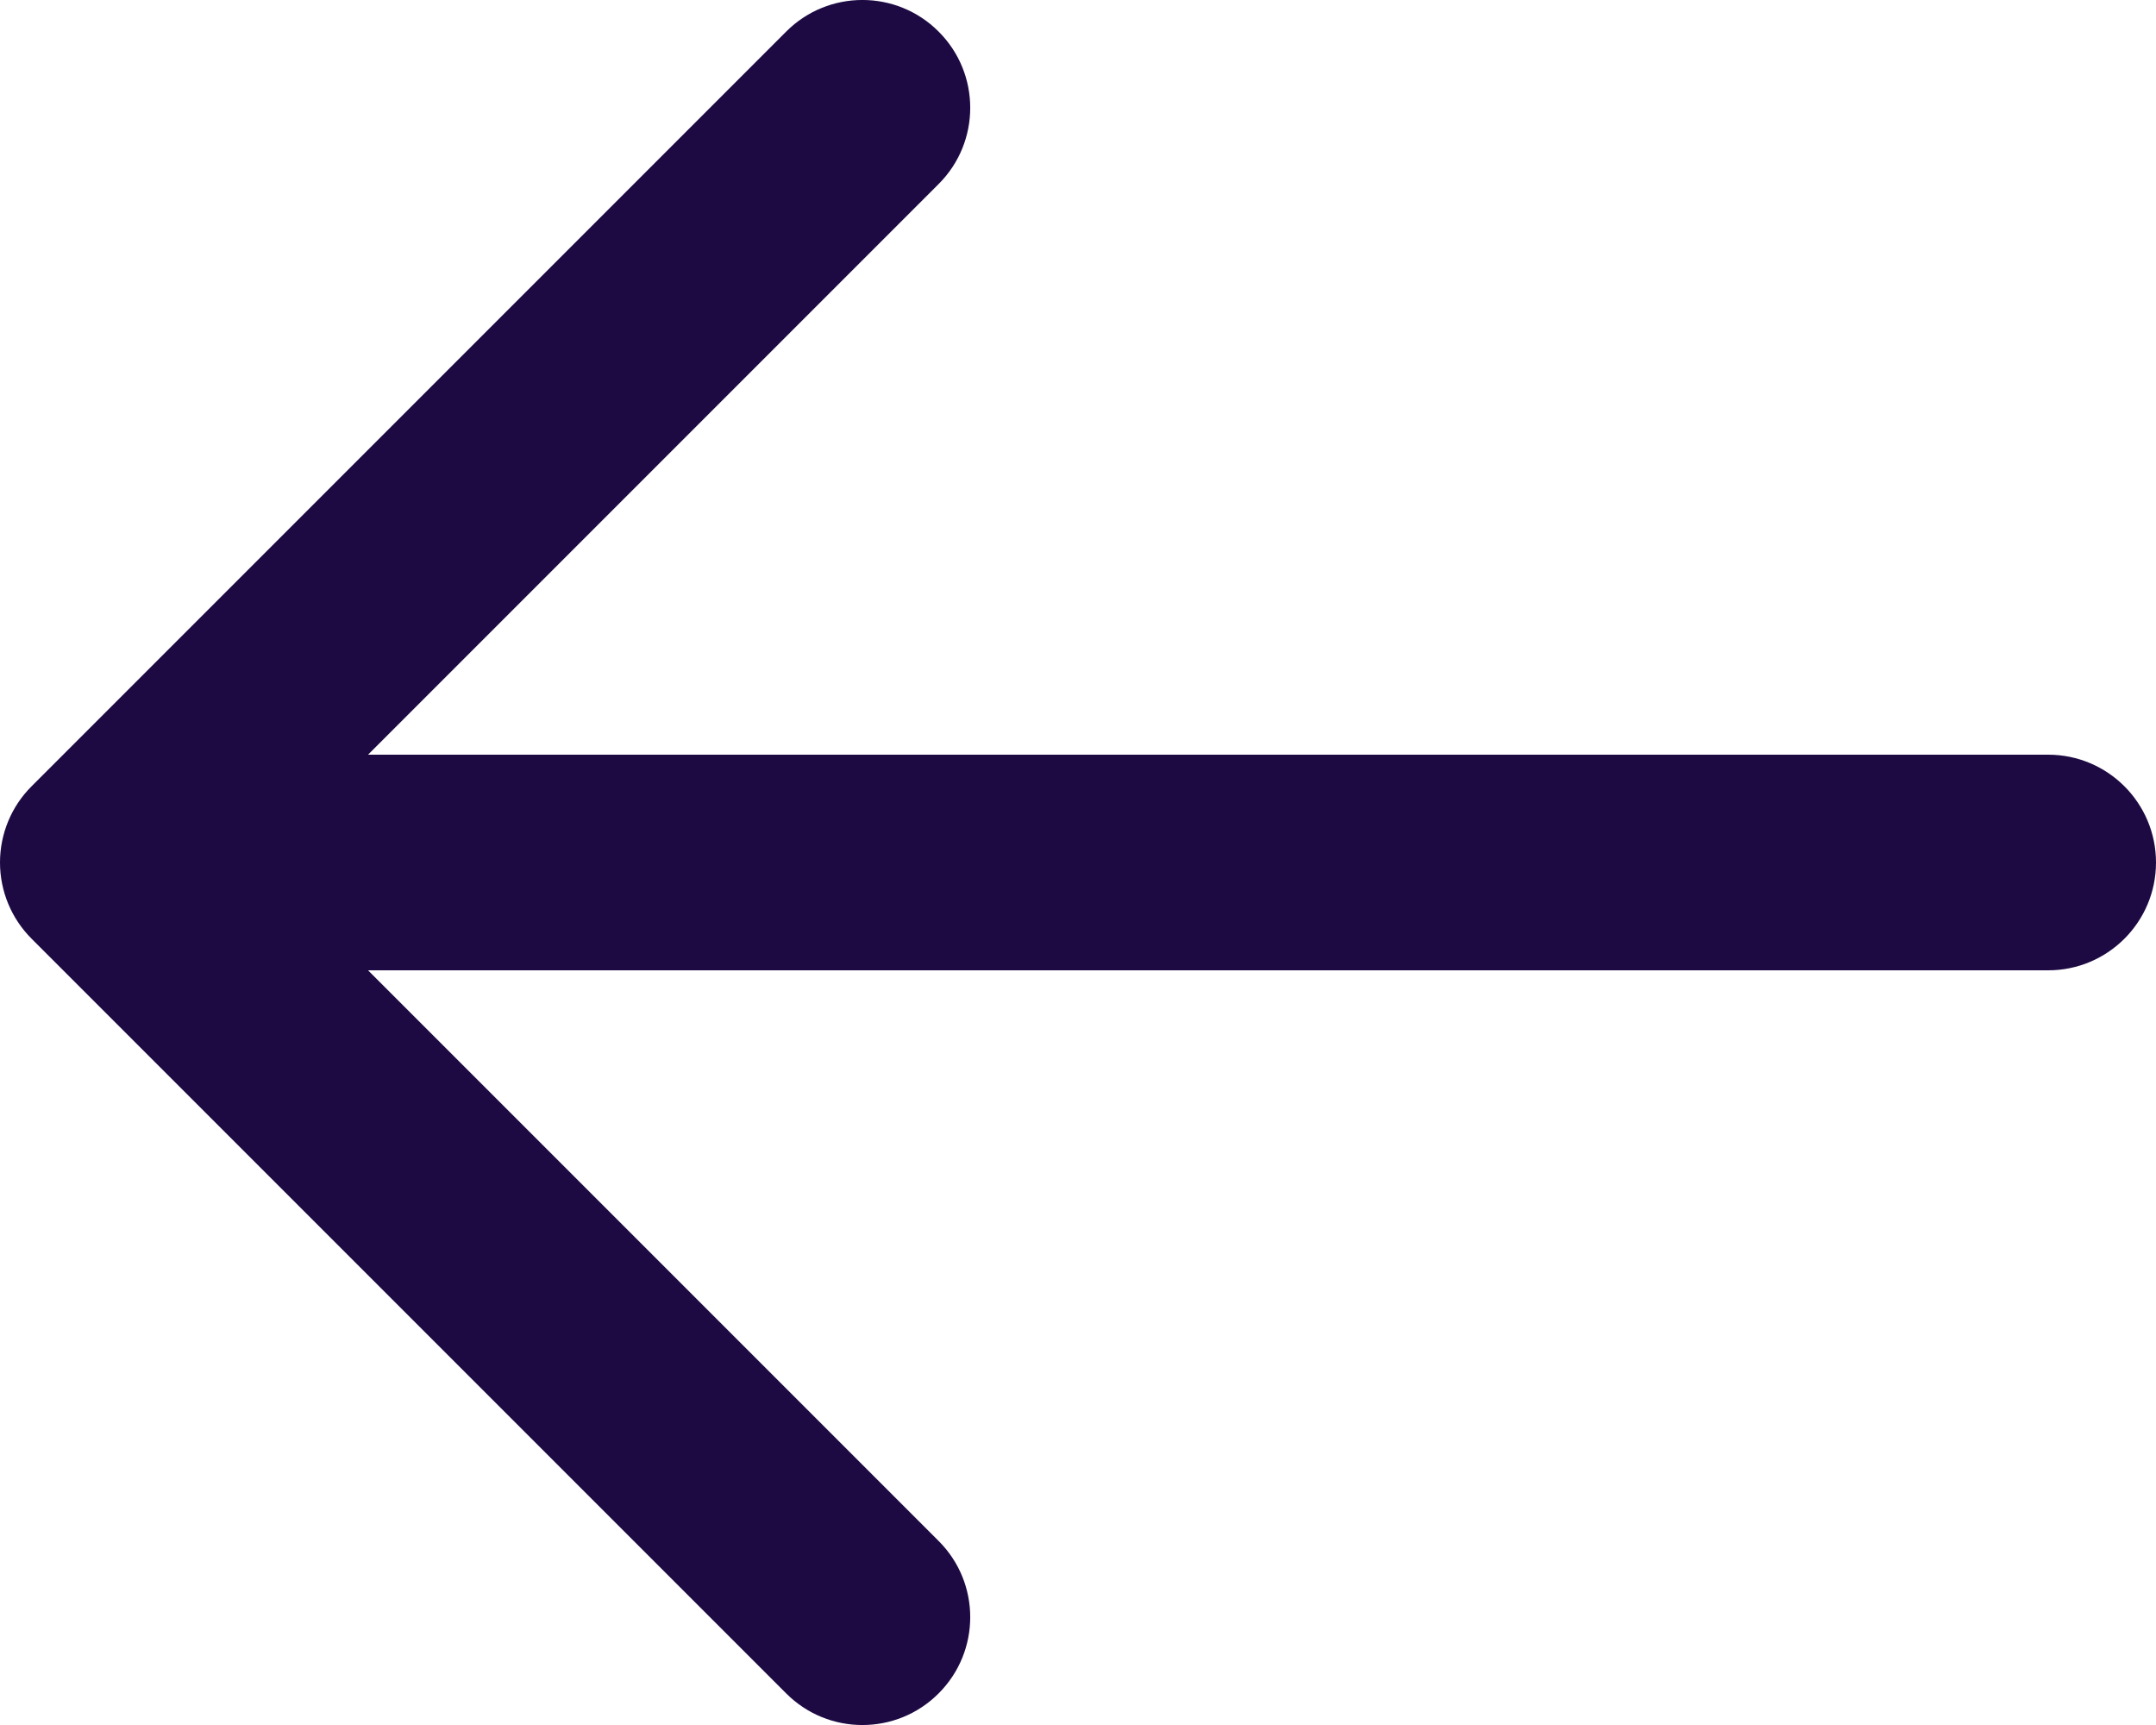 <svg xmlns="http://www.w3.org/2000/svg" width="20" height="16" fill="none" viewBox="0 0 20 16"><path fill="#1D0A43" d="M1 8C1 7.448 1.448 7 2 7H19C19.552 7 20 7.448 20 8C20 8.552 19.552 9 19 9H2C1.448 9 1 8.552 1 8Z"/><path fill="#1D0A43" fill-rule="evenodd" d="M8.707 0.293C9.098 0.683 9.098 1.317 8.707 1.707L2.414 8L8.707 14.293C9.098 14.683 9.098 15.316 8.707 15.707C8.317 16.098 7.683 16.098 7.293 15.707L0.293 8.707C0.105 8.519 -9.65261e-07 8.265 0 8C9.65274e-07 7.735 0.105 7.48 0.293 7.293L7.293 0.293C7.683 -0.098 8.317 -0.098 8.707 0.293Z" clip-rule="evenodd"/></svg>